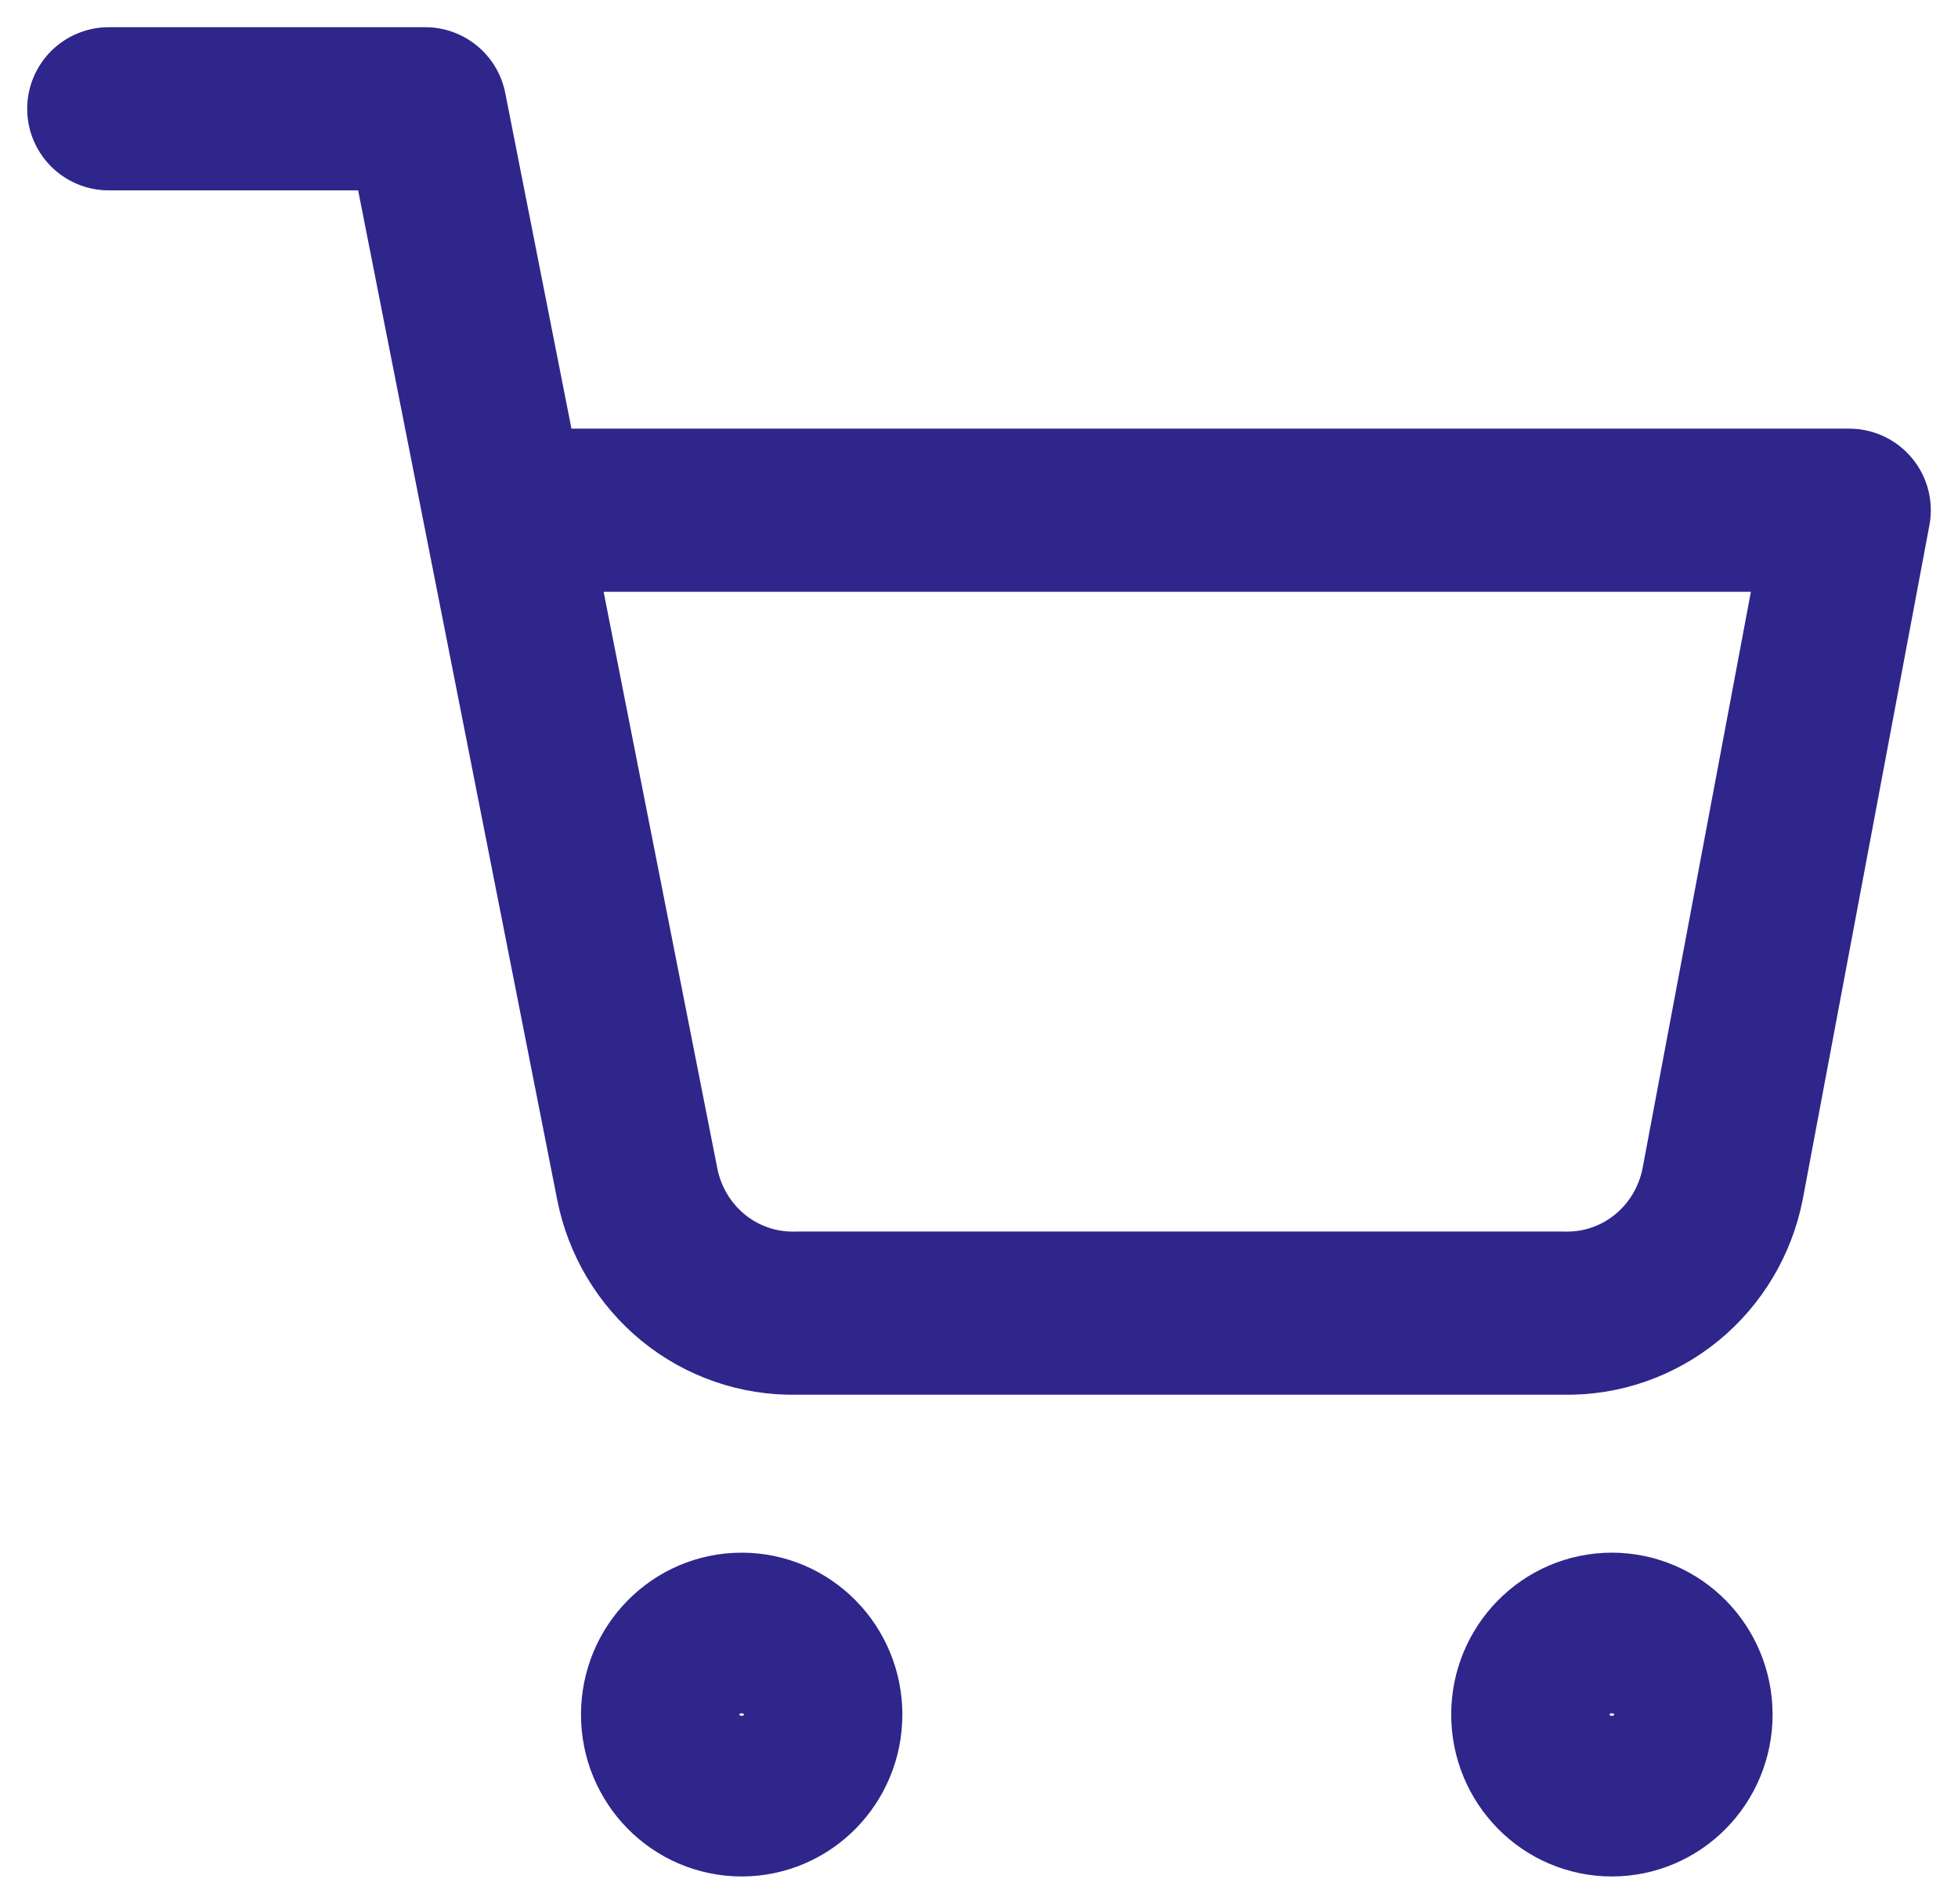 <svg width="36" height="35" viewBox="0 0 36 35" fill="none" xmlns="http://www.w3.org/2000/svg">
<path d="M13.636 33C14.44 33 15.091 32.339 15.091 31.524C15.091 30.708 14.44 30.047 13.636 30.047C12.833 30.047 12.182 30.708 12.182 31.524C12.182 32.339 12.833 33 13.636 33Z" stroke="#2E268B" stroke-width="3" stroke-linecap="round" stroke-linejoin="round"/>
<path d="M29.636 33C30.439 33 31.091 32.339 31.091 31.524C31.091 30.708 30.439 30.047 29.636 30.047C28.833 30.047 28.182 30.708 28.182 31.524C28.182 32.339 28.833 33 29.636 33Z" stroke="#2E268B" stroke-width="3" stroke-linecap="round" stroke-linejoin="round"/>
<path d="M2 2H7.818L11.716 21.766C11.849 22.446 12.214 23.056 12.745 23.491C13.277 23.925 13.943 24.156 14.626 24.143H28.764C29.446 24.156 30.112 23.925 30.644 23.491C31.175 23.056 31.54 22.446 31.673 21.766L34 9.381H9.273" stroke="#2E268B" stroke-width="3" stroke-linecap="round" stroke-linejoin="round"/>
</svg>


